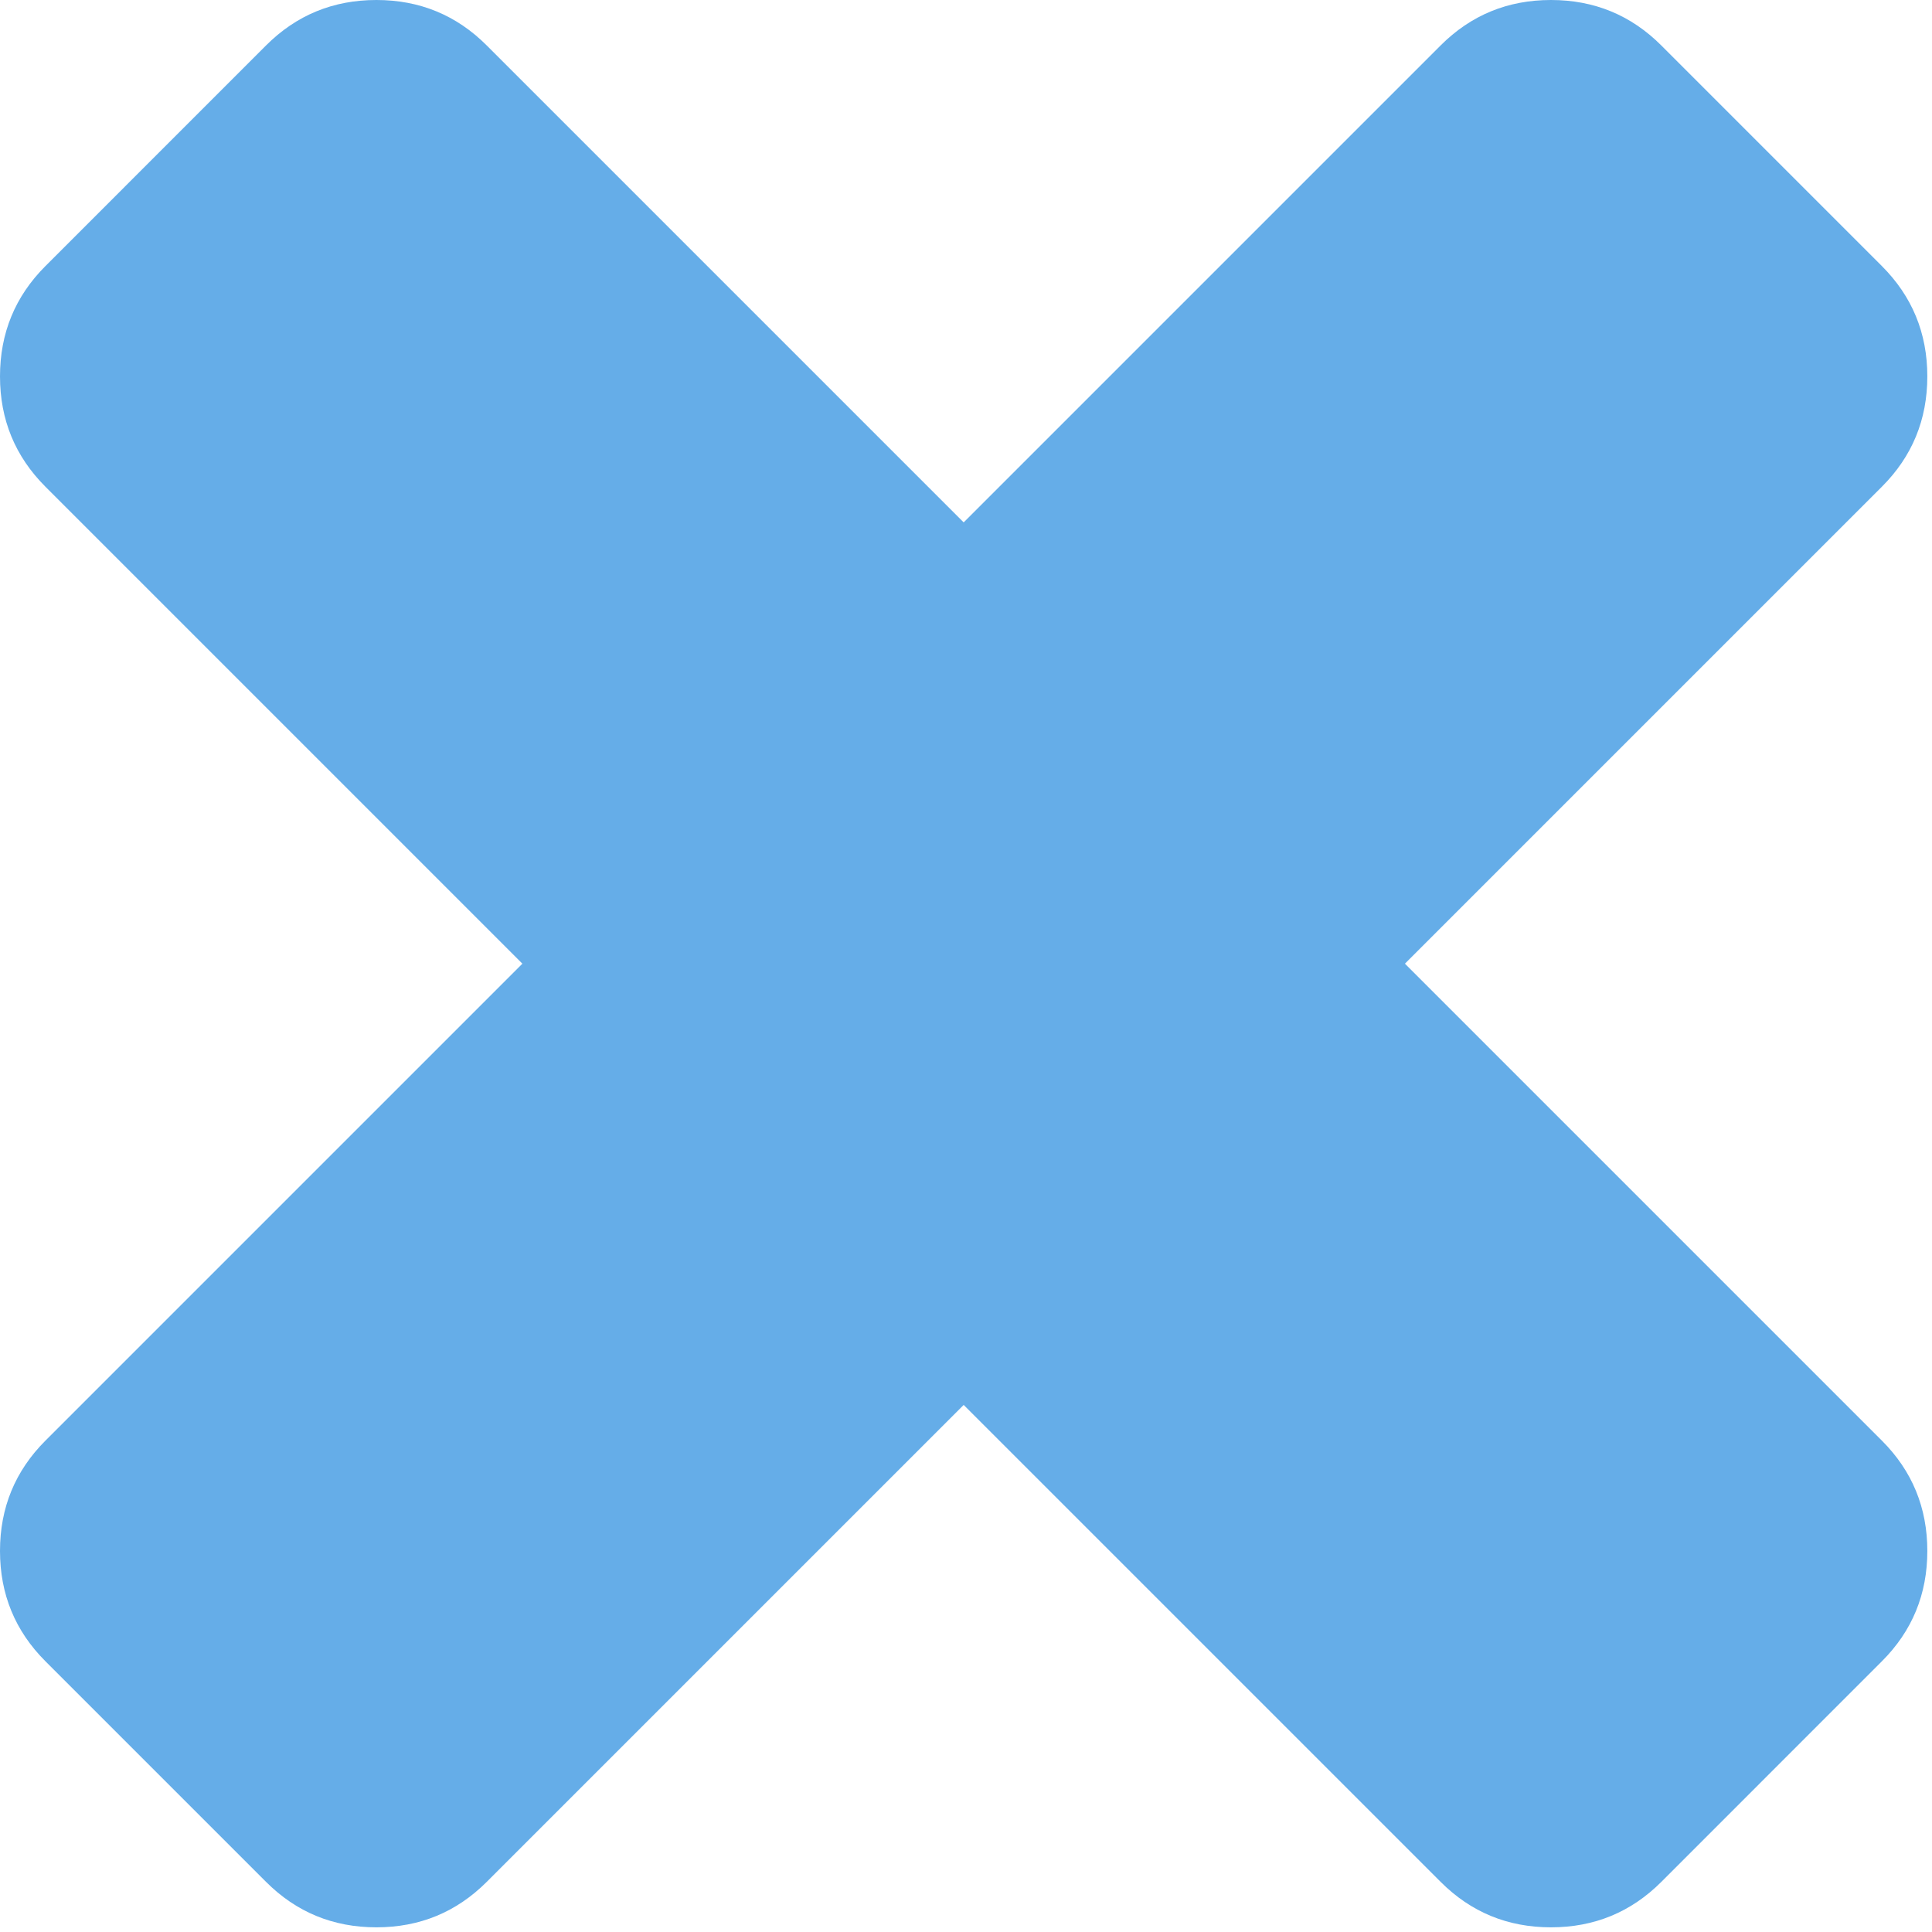 <svg width="340" height="340" viewBox="0 0 340 340" fill="none" xmlns="http://www.w3.org/2000/svg">
<g clip-path="url(#clip0)">
<path d="M247.244 169.59L331.182 85.652C336.514 80.325 339.176 73.854 339.176 66.238C339.176 58.624 336.507 52.154 331.182 46.824L292.355 7.993C287.026 2.665 280.556 0 272.944 0C265.327 0 258.859 2.665 253.527 7.993L169.59 91.931L85.651 7.993C80.325 2.665 73.854 0 66.237 0C58.626 0 52.154 2.665 46.823 7.993L7.994 46.824C2.667 52.15 0 58.624 0 66.238C0 73.854 2.664 80.322 7.994 85.652L91.931 169.59L7.994 253.528C2.667 258.859 0 265.327 0 272.945C0 280.555 2.664 287.027 7.994 292.355L46.824 331.183C52.154 336.515 58.627 339.177 66.238 339.177C73.854 339.177 80.322 336.508 85.652 331.183L169.591 247.245L253.535 331.183C258.863 336.515 265.328 339.177 272.952 339.177C280.563 339.177 287.034 336.508 292.363 331.183L331.183 292.355C336.515 287.031 339.177 280.555 339.177 272.945C339.177 265.327 336.515 258.859 331.183 253.528L247.244 169.59Z" fill="#65ADE8"/>
</g>
<defs>
<clipPath id="clip0">
<rect width="339.177" height="339.177" fill="white"/>
</clipPath>
</defs>
</svg>
